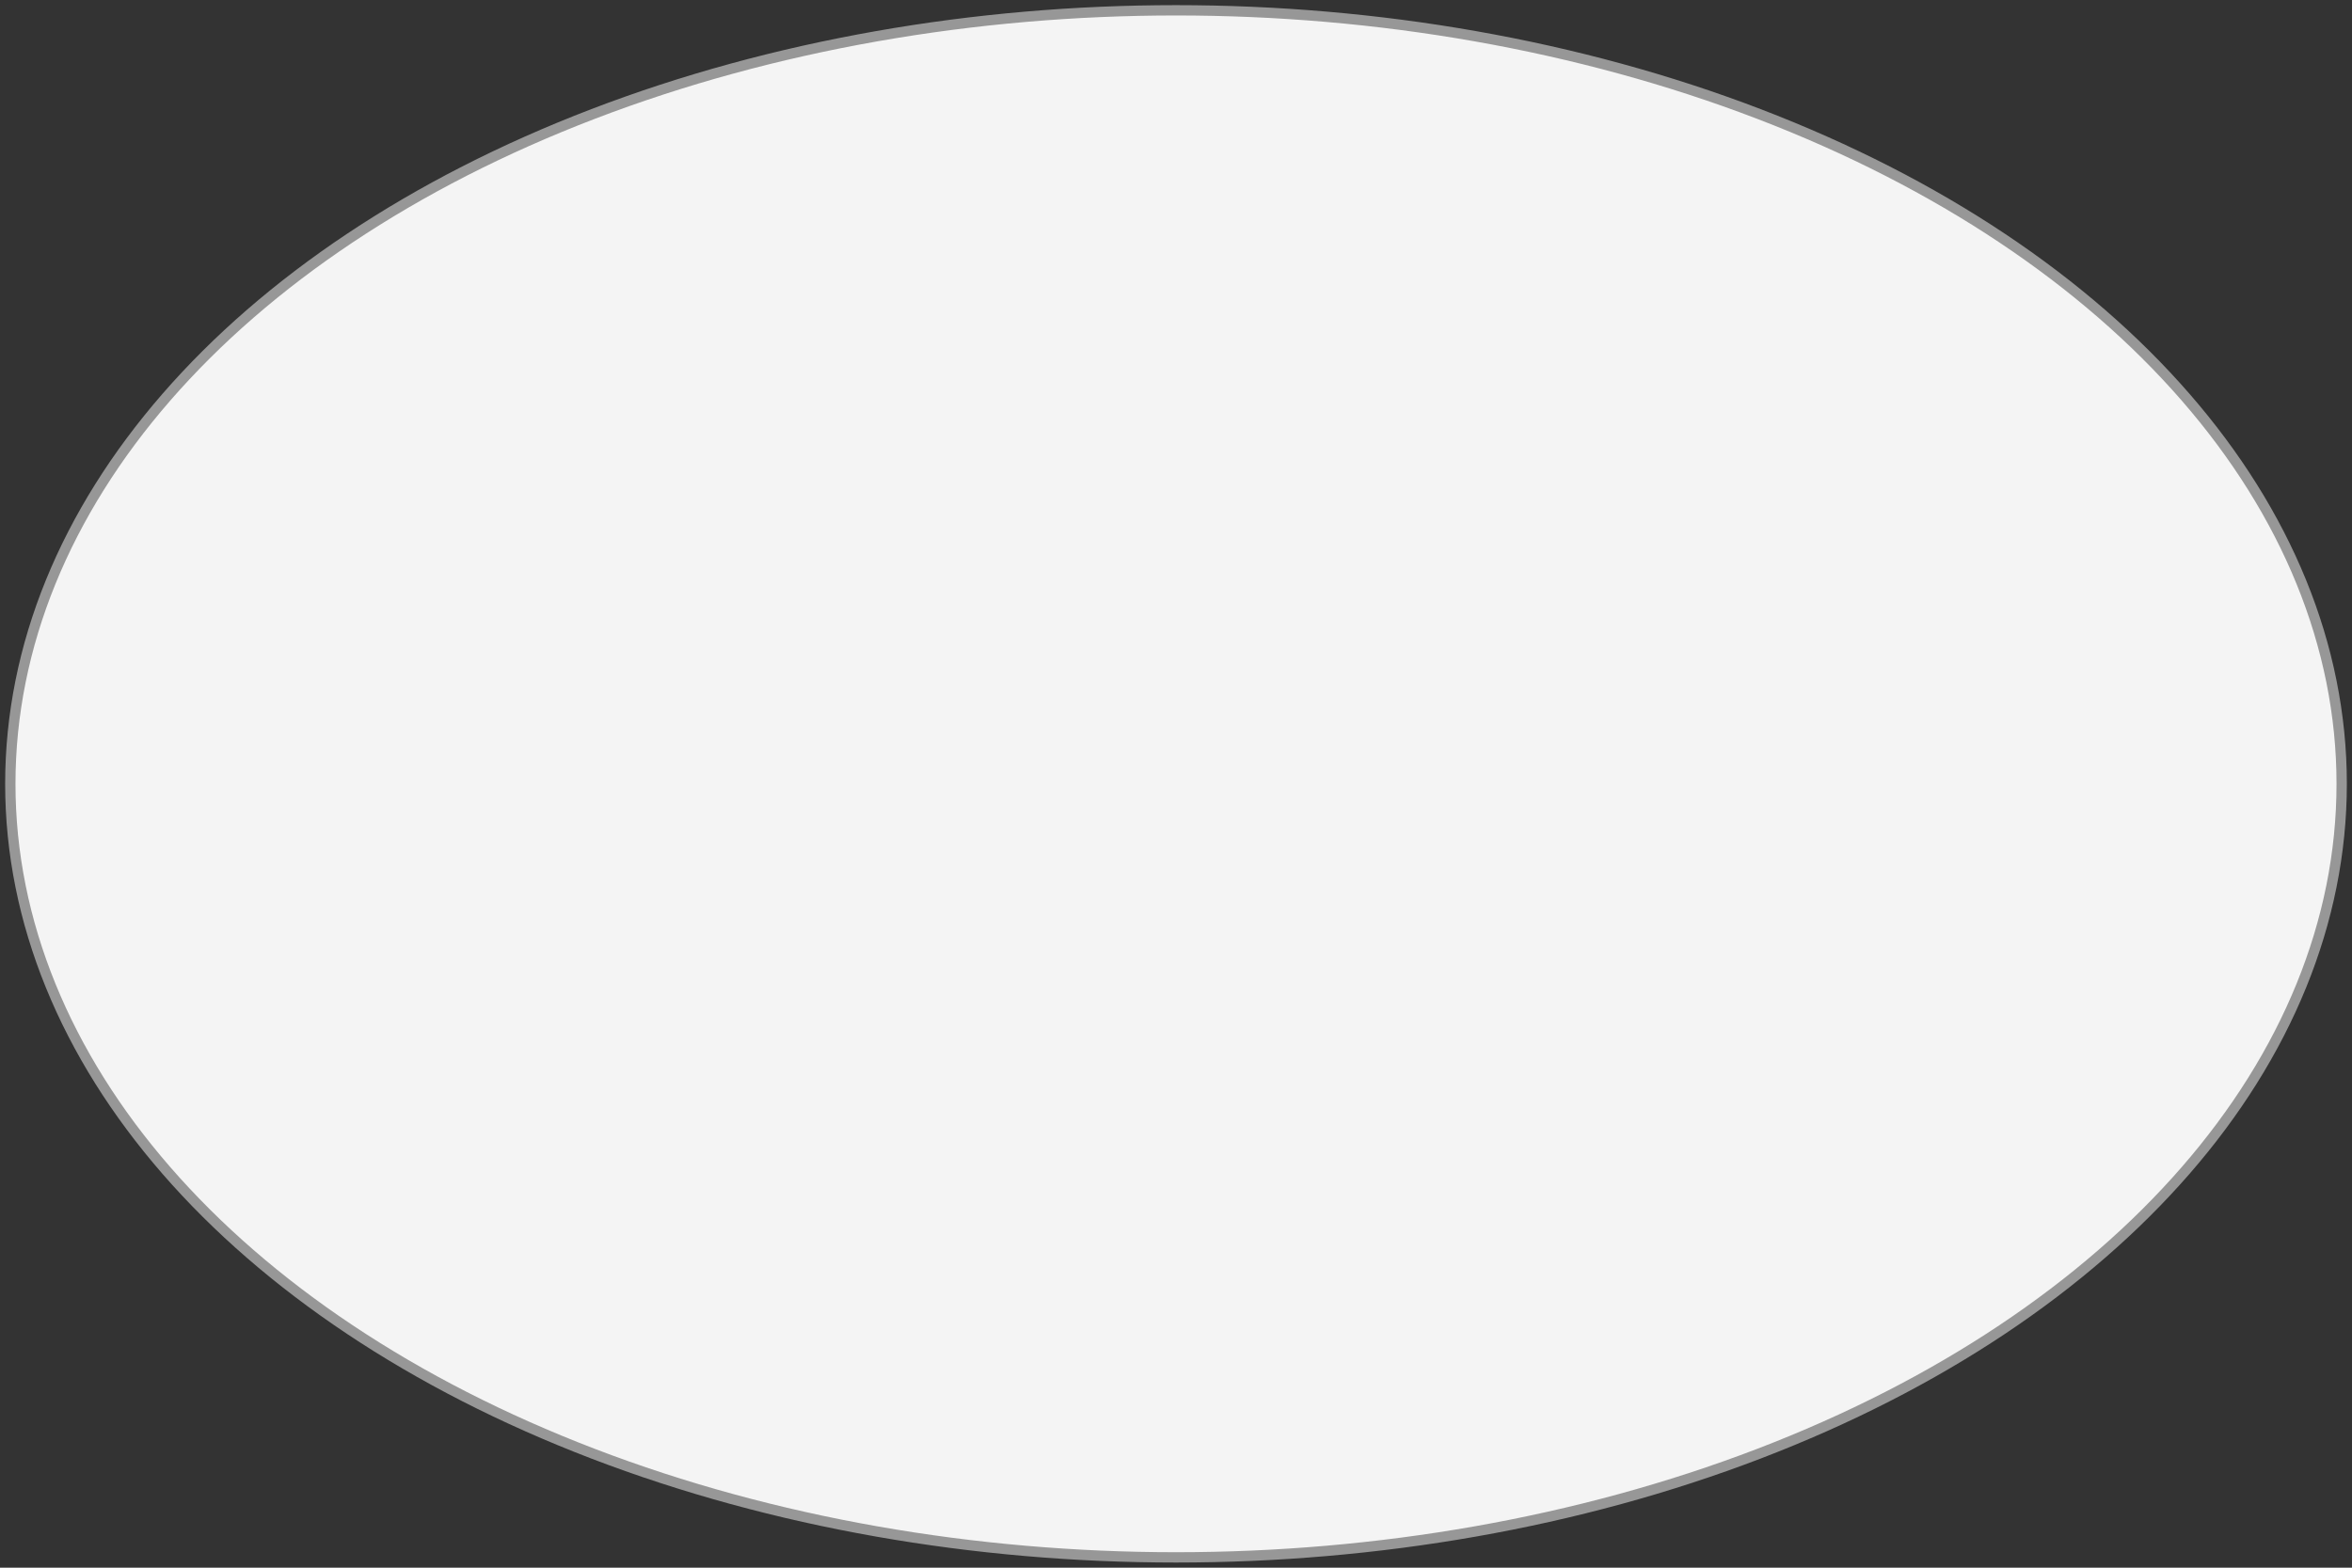 <svg xmlns="http://www.w3.org/2000/svg" width="228" height="152" viewBox="0 0 228 152">
    <rect x="0" y="0" width="228" height="152" fill="#333333" stroke="none"/>
    <ellipse cx="113" cy="75" fill="#F4F4F4" fill-rule="evenodd" stroke="#979797" rx="113" ry="75" transform="translate(1 1)"/>
</svg>
